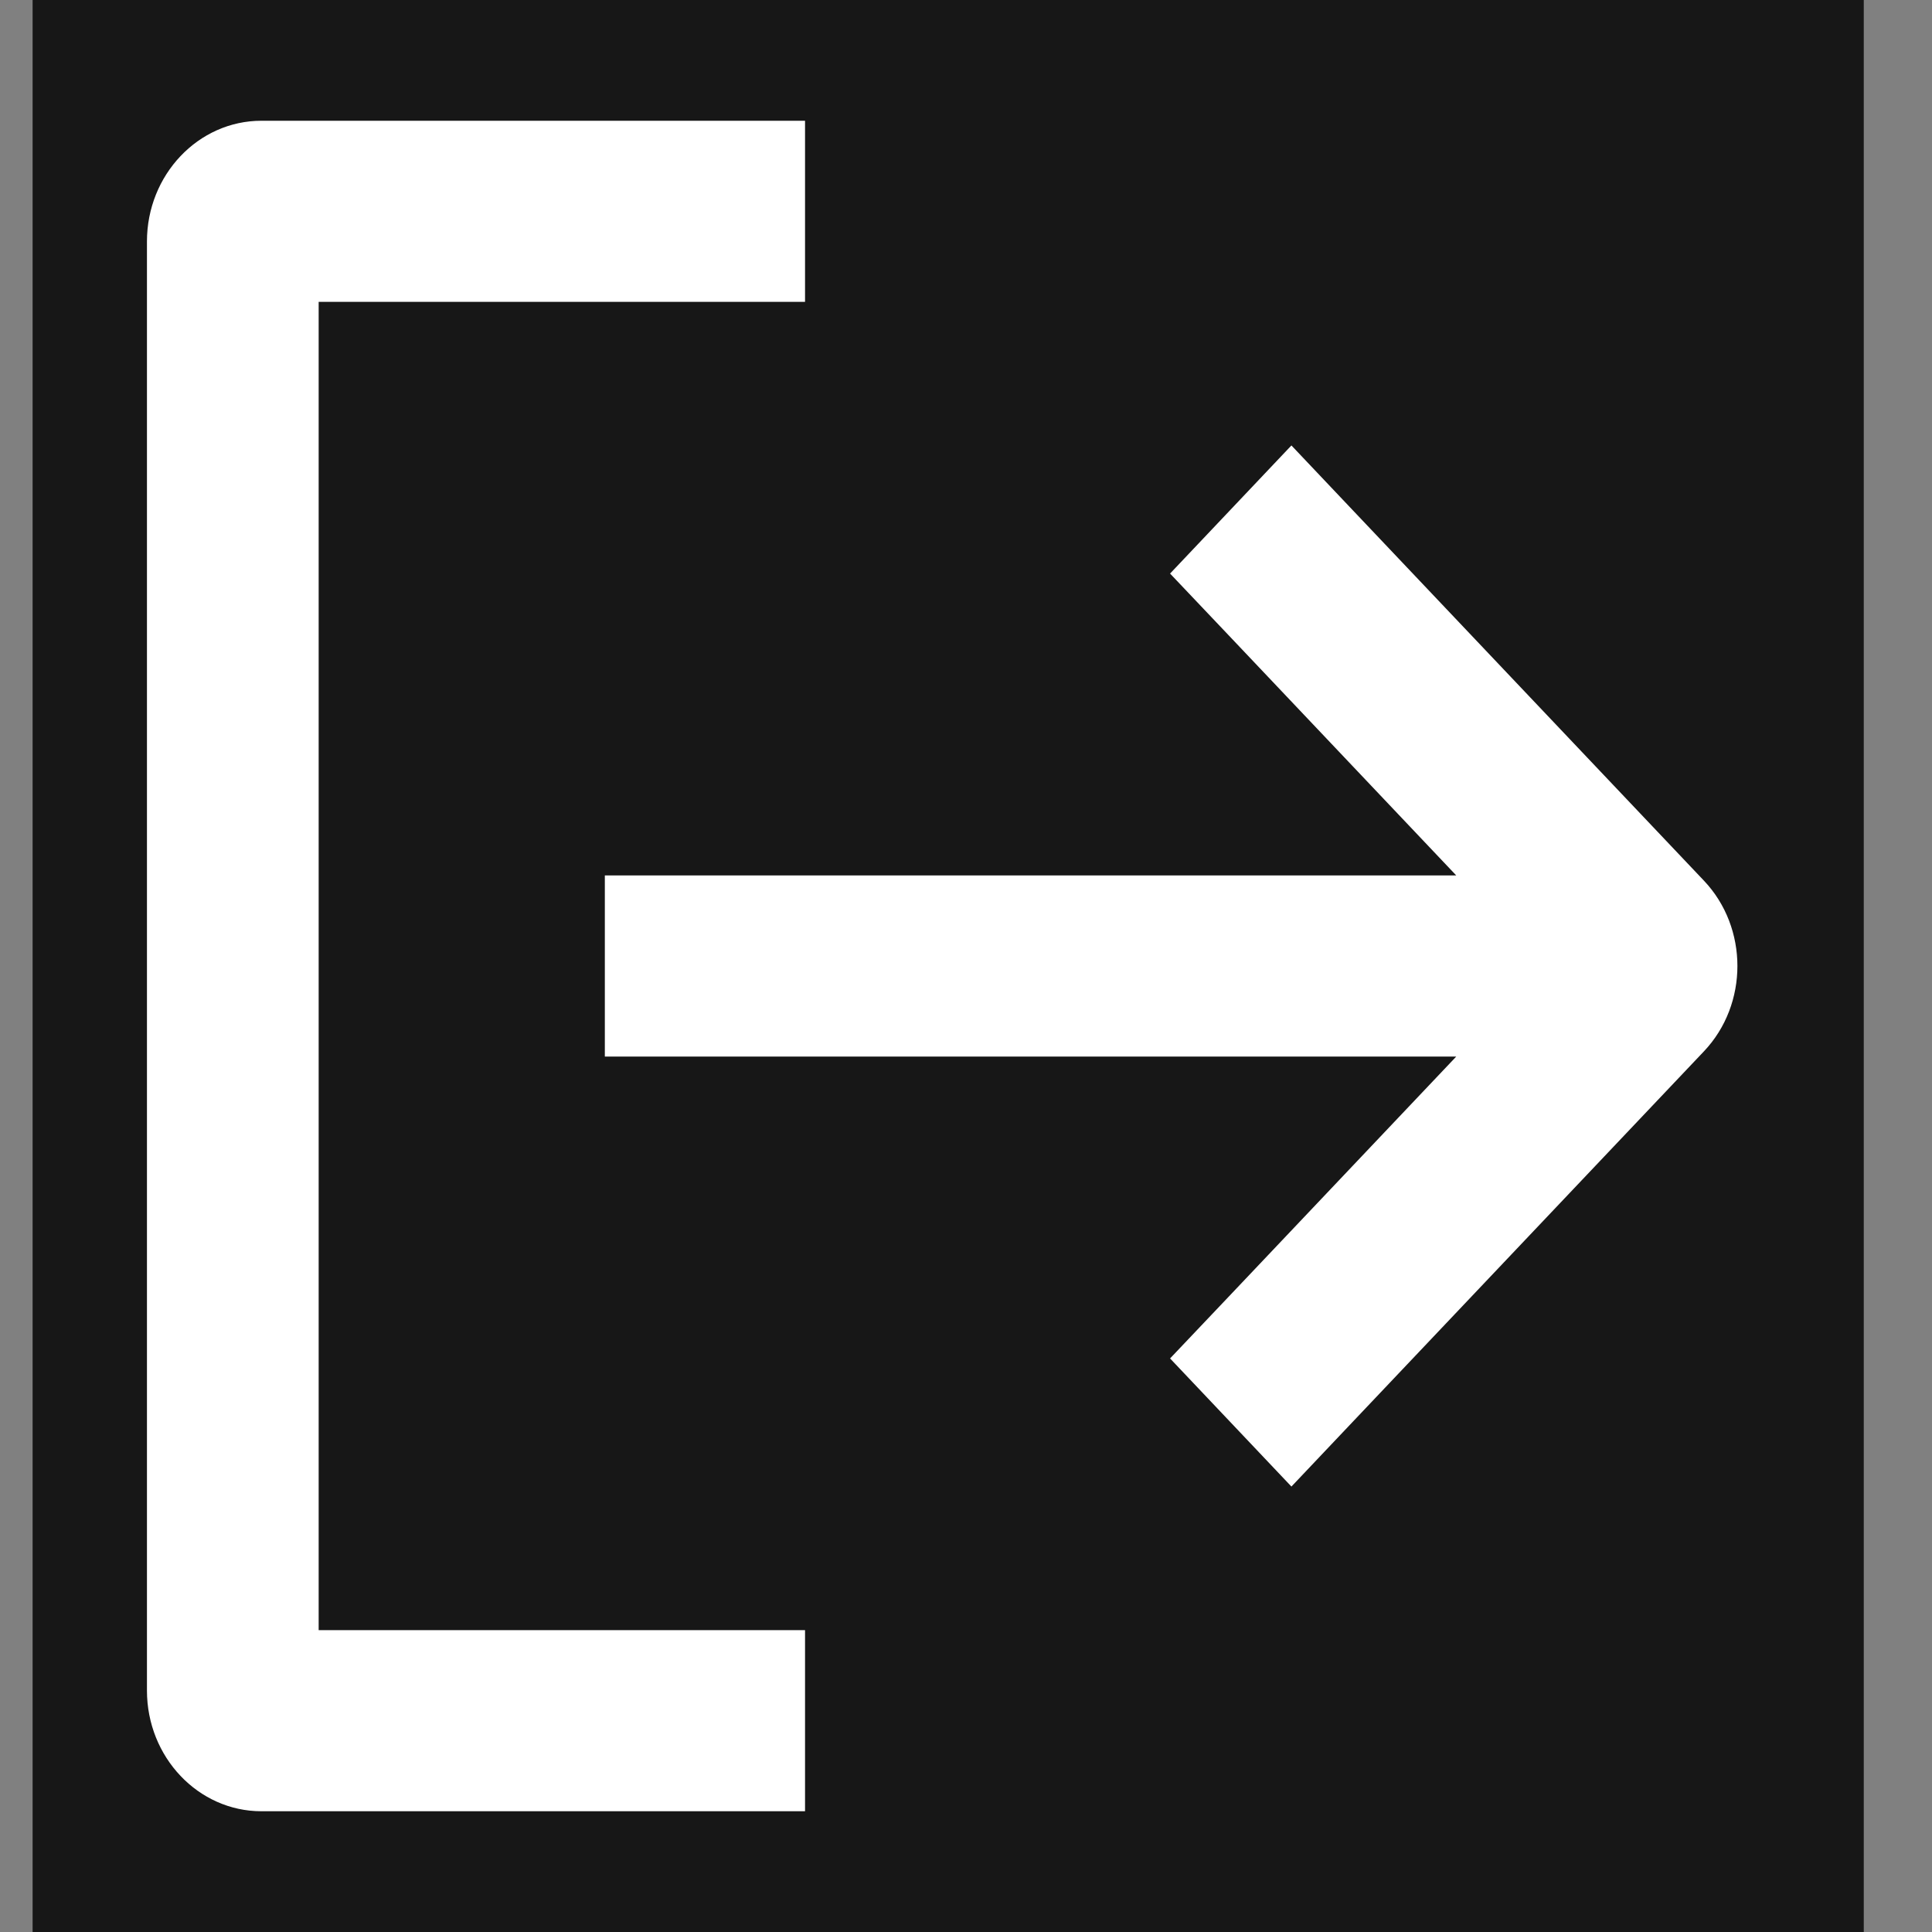 <svg width="16" height="16" viewBox="0 0 16 16" fill="none" xmlns="http://www.w3.org/2000/svg">
<rect x="0" y="0" width="16" height="16" fill="#808080" stroke="none"/>
<rect width="15.165" height="16" transform="translate(0.27)" fill="#171717"/>
<path fill-rule="evenodd" clip-rule="evenodd" d="M2.639 13.5H6.667V15H2.165C1.642 15 1.217 14.552 1.217 14V2C1.217 1.448 1.642 1 2.165 1H6.667V2.5H2.639V13.5ZM12.06 7.25L10.193 5.28L9.69 4.75L10.695 3.689L11.198 4.22L14.111 7.293C14.481 7.683 14.481 8.317 14.111 8.707L11.198 11.78L10.695 12.311L9.69 11.25L10.193 10.72L12.06 8.75H5.719H5.009V7.25H5.719H12.06Z" fill="white"/>
</svg>
